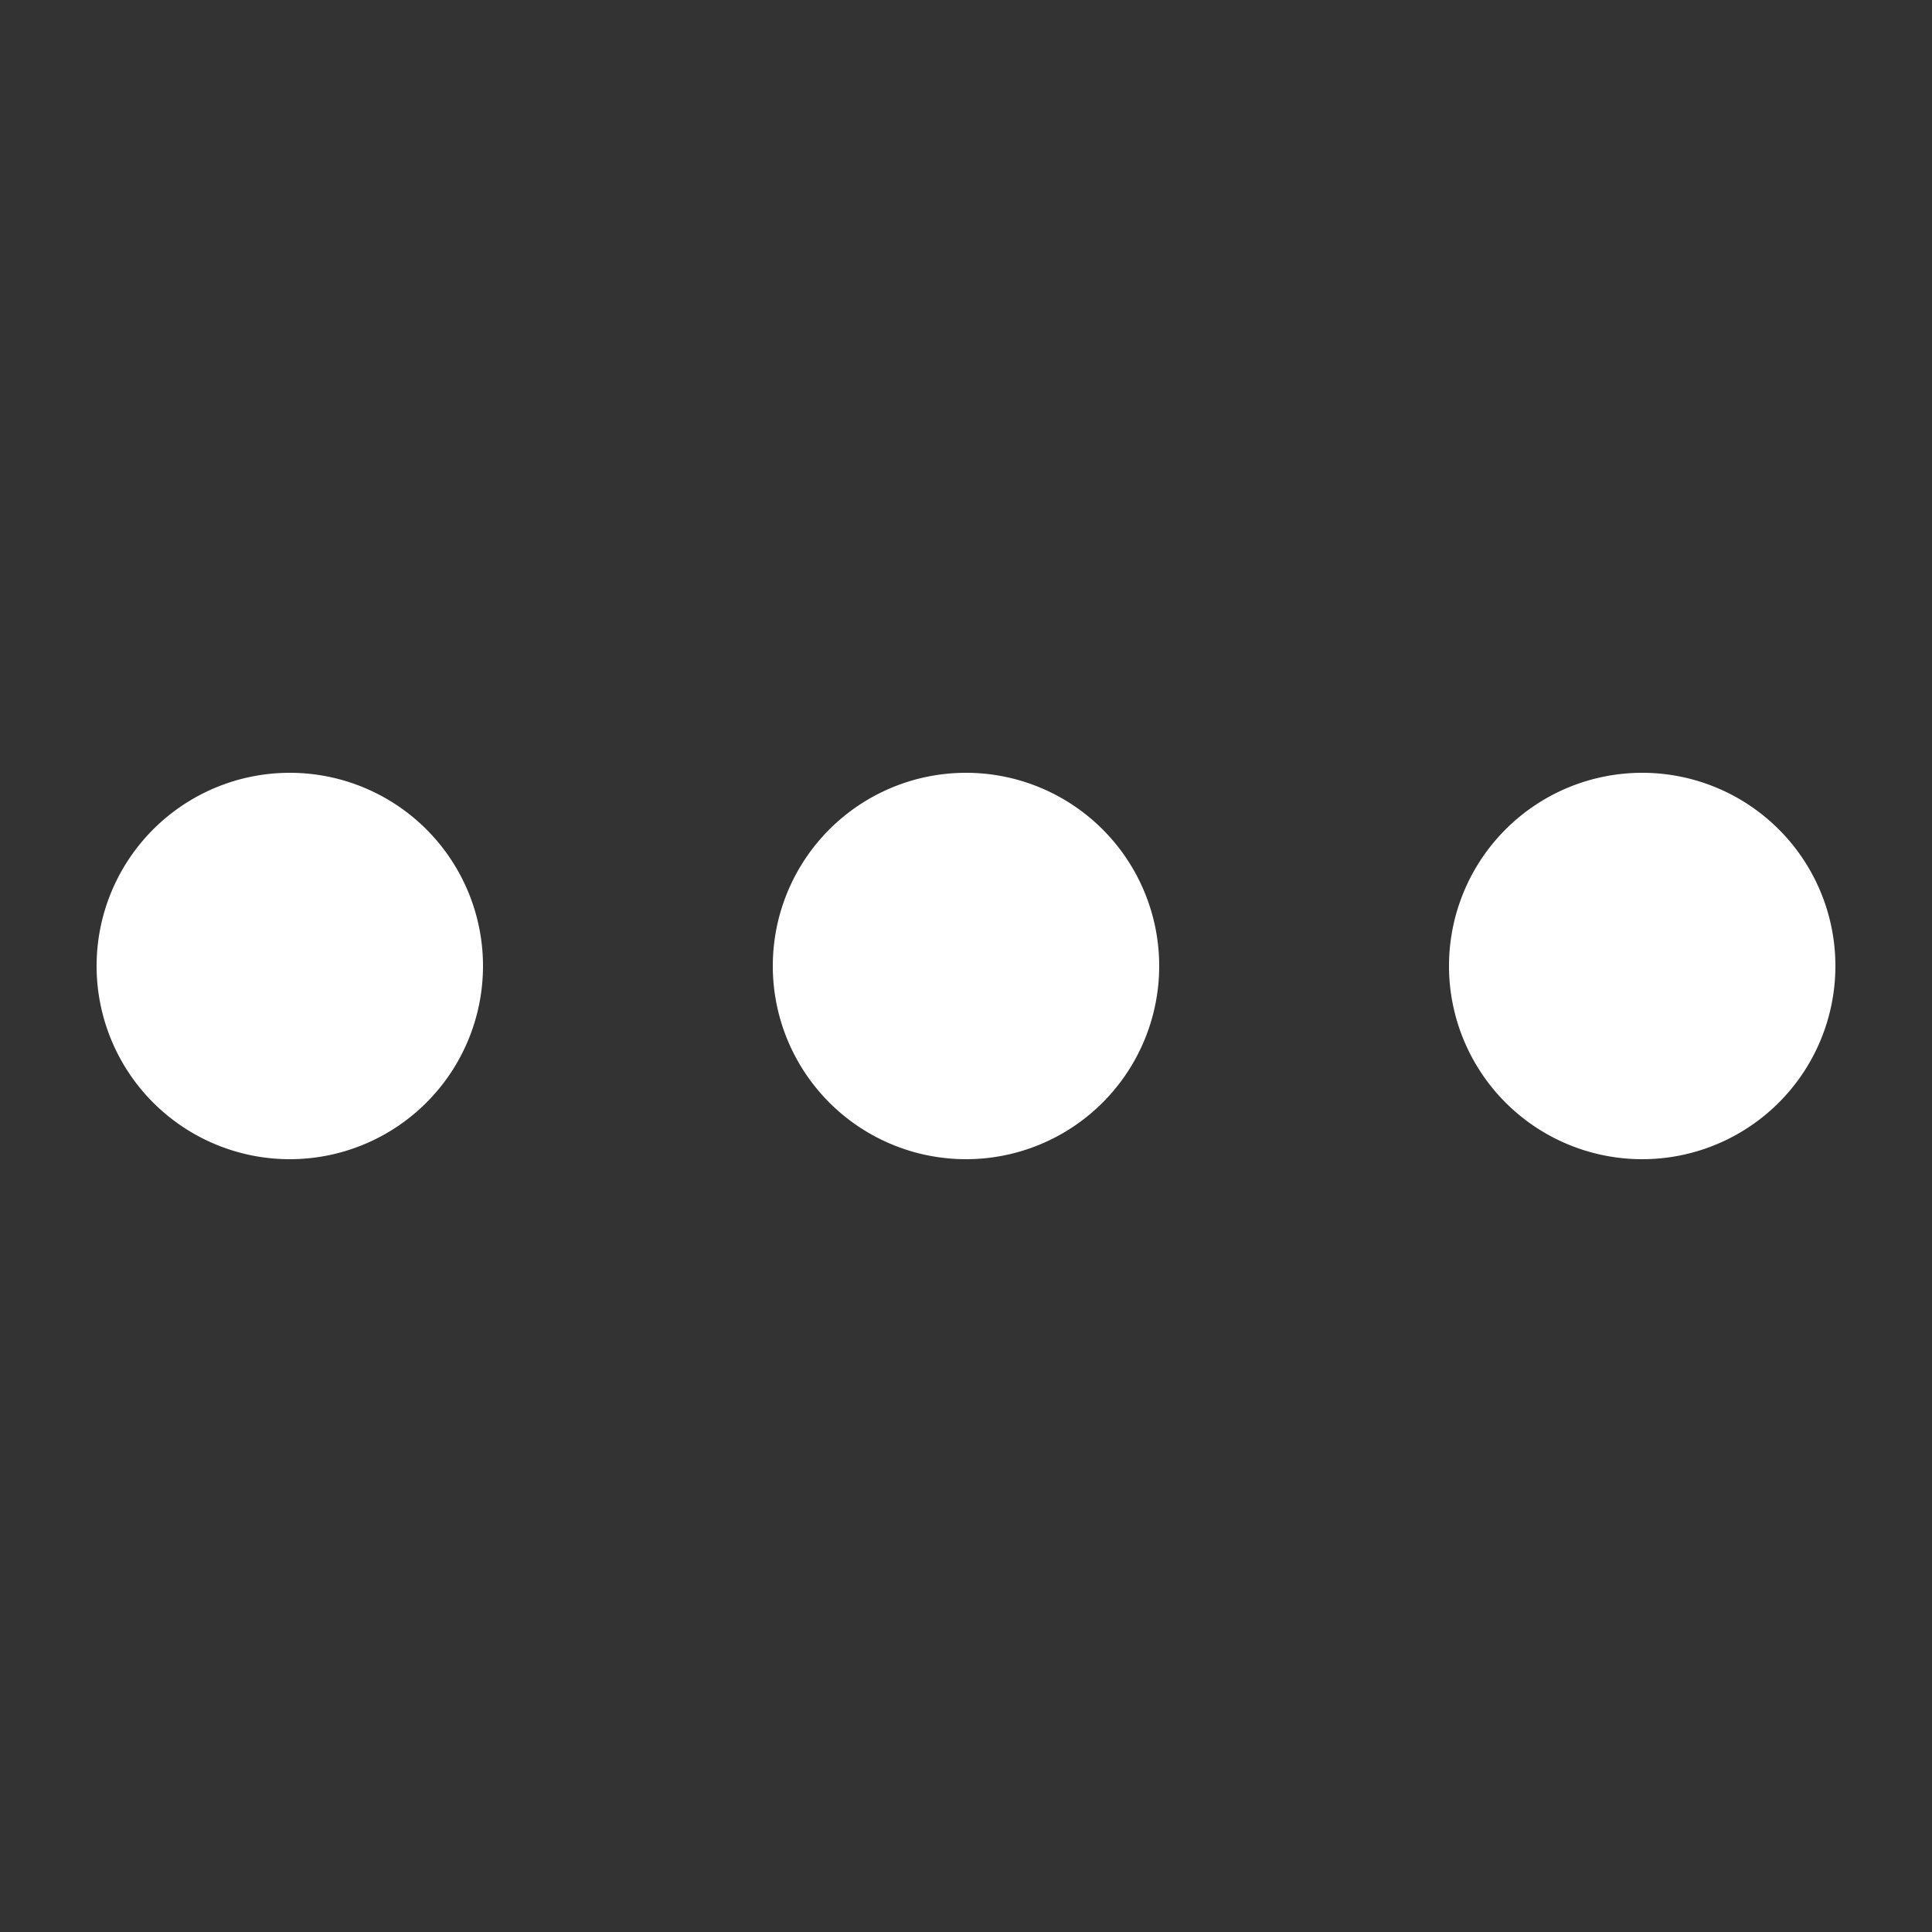 <svg width="24px" height="24px" viewBox="0 0 20.00 20.00" xmlns="http://www.w3.org/2000/svg"
	fill="none" stroke="#fff" stroke-width="0">
	<rect x="0" y="0" width="20.00" height="20.00" fill="#333333" stroke="none"/>
	<g id="SVGRepo_bgCarrier" stroke-width="0" />
	<g id="SVGRepo_tracerCarrier" stroke-linecap="round" stroke-linejoin="round" stroke="#CCCCCC"
		stroke-width="0.2" />
	<g id="SVGRepo_iconCarrier">
		<path fill="#fff" fill-rule="evenodd"
			d="M3 8a2 2 0 100 4 2 2 0 000-4zm5 2a2 2 0 114 0 2 2 0 01-4 0zm7 0a2 2 0 114 0 2 2 0 01-4 0z" />
	</g>
</svg>